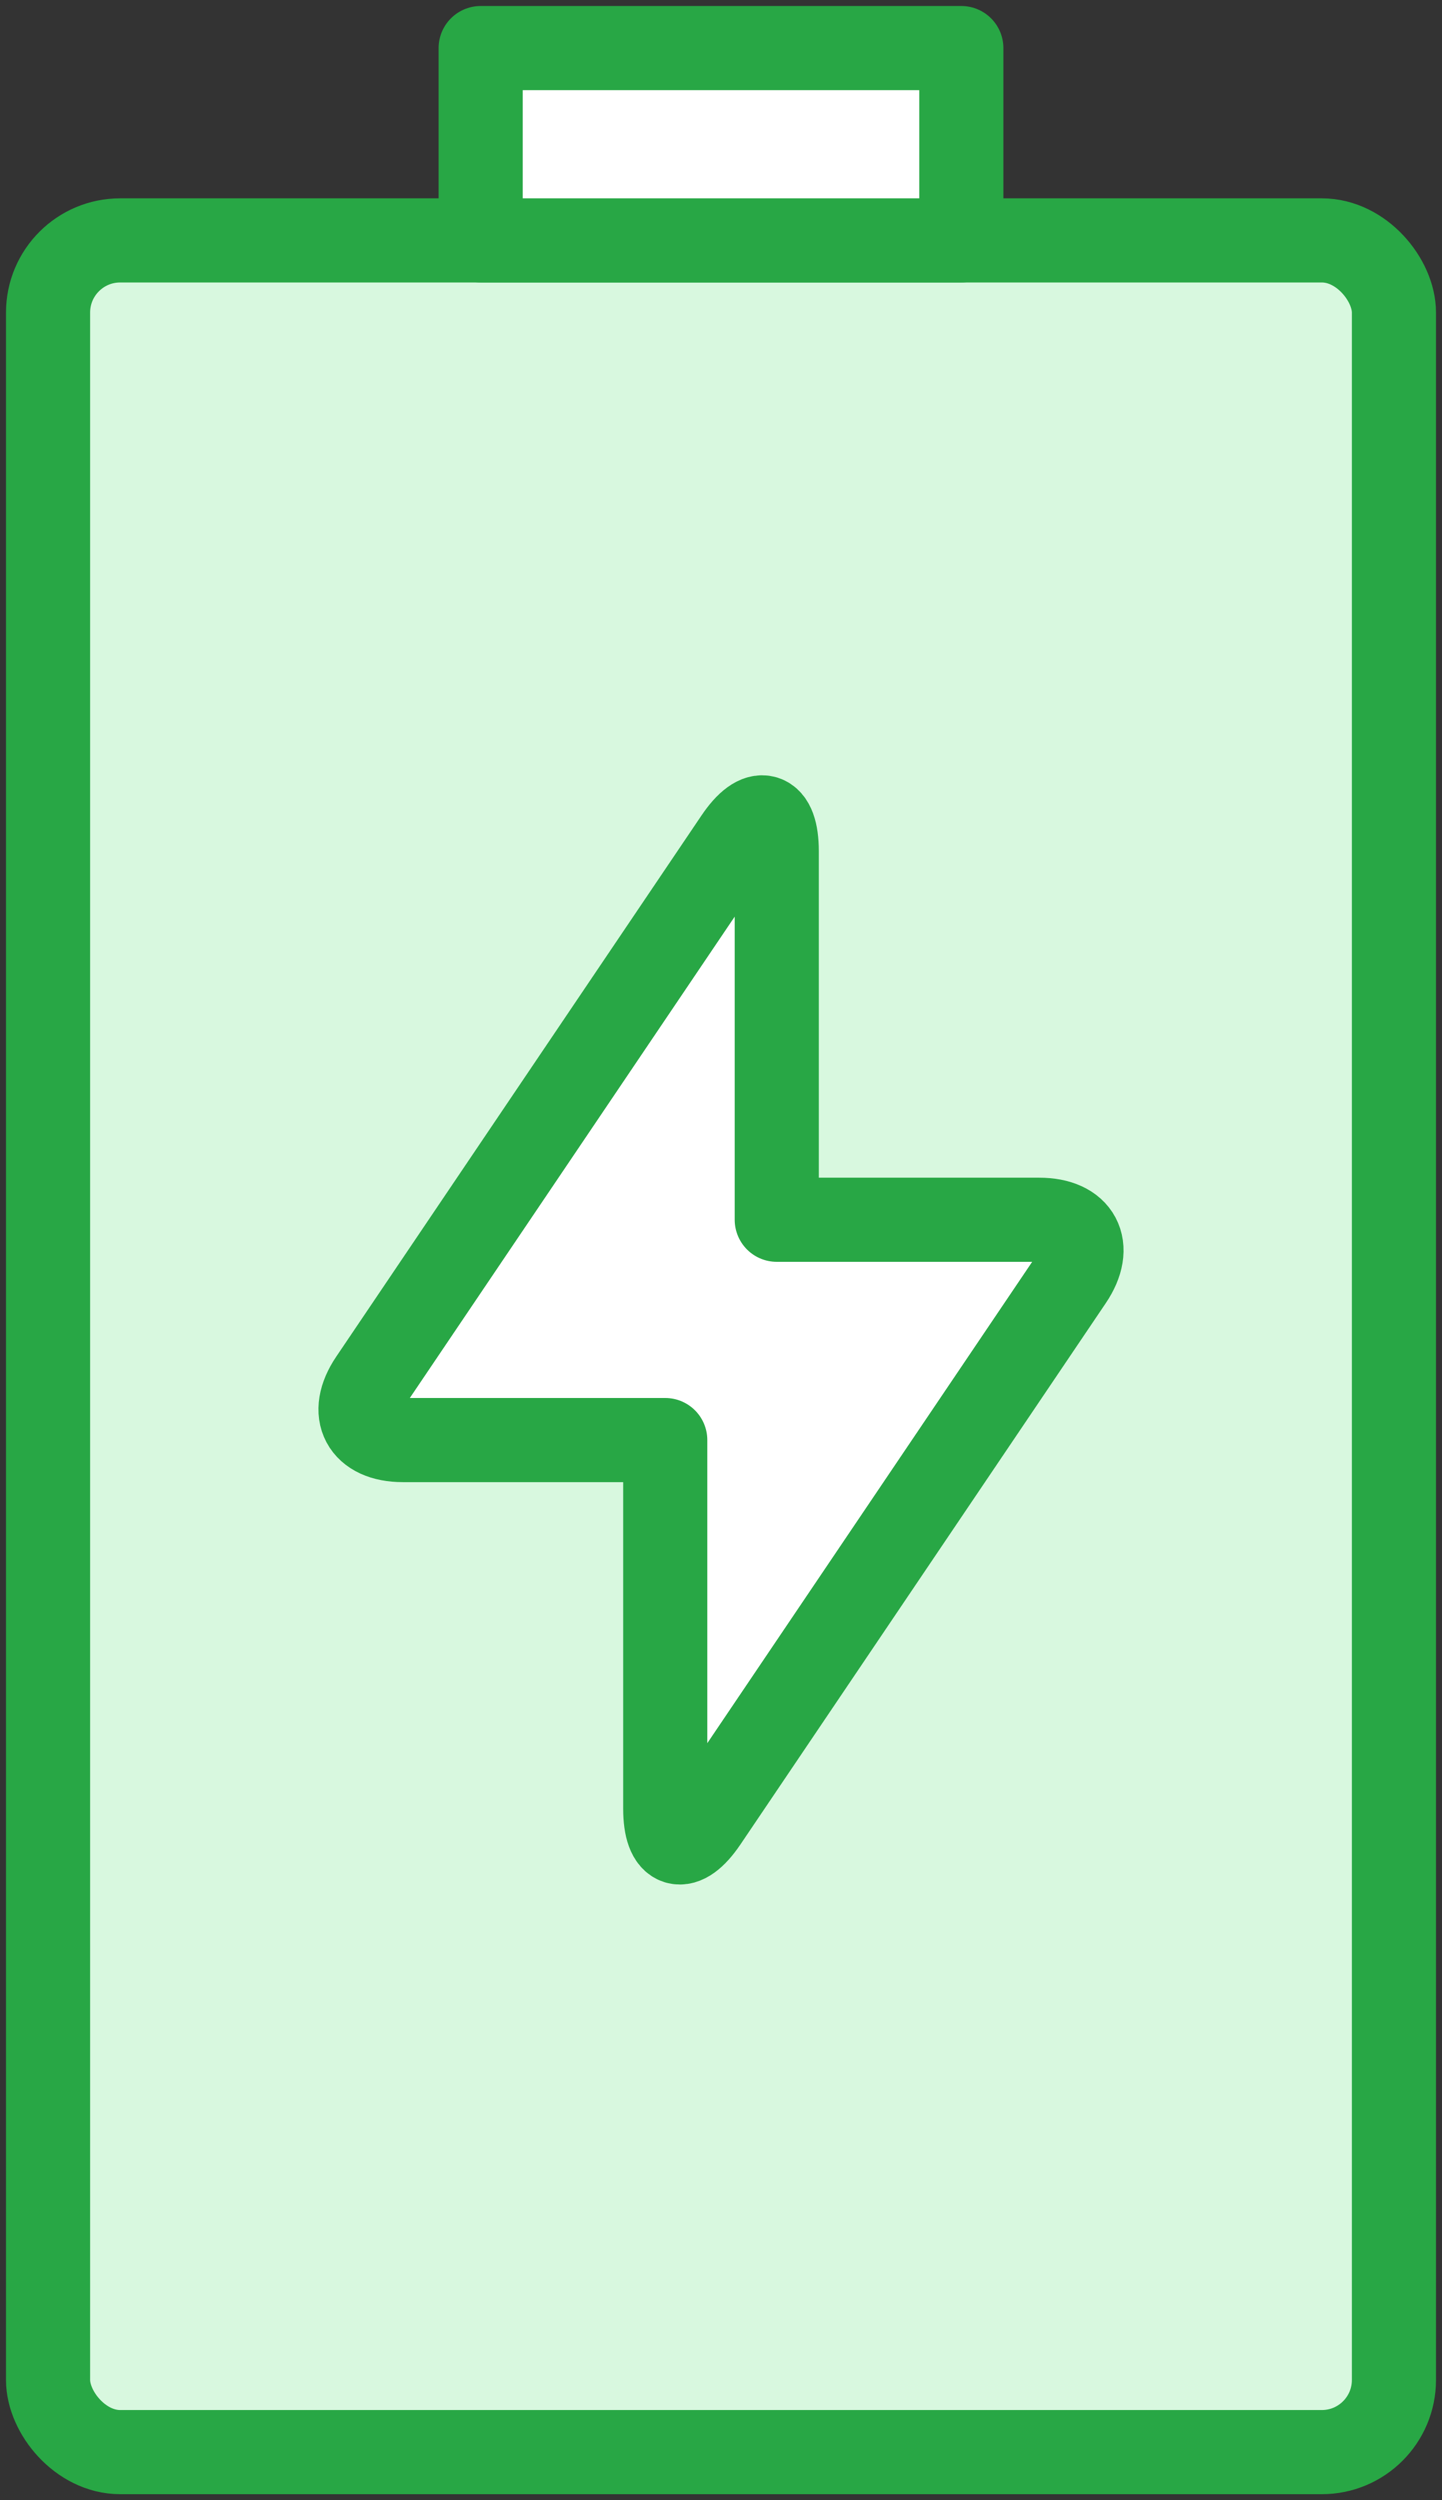 <?xml version="1.0" encoding="UTF-8"?>
<svg width="60px" height="104px" viewBox="0 0 60 104" version="1.1" xmlns="http://www.w3.org/2000/svg" xmlns:xlink="http://www.w3.org/1999/xlink">
    <rect x="0" y="0" width="60" height="104" fill="#333333" stroke="none"/>
    <!-- Generator: Sketch 46.2 (44496) - http://www.bohemiancoding.com/sketch -->
    <title>devices-55</title>
    <desc>Created with Sketch.</desc>
    <defs></defs>
    <g id="ALL" stroke="none" stroke-width="1" fill="none" fill-rule="evenodd" stroke-linecap="round" stroke-linejoin="round">
        <g id="Primary" transform="translate(-230, -8404)" stroke="#28A745" stroke-width="3.5">
            <g id="Group-15" transform="translate(200, 200)">
                <g id="devices-55" transform="translate(32, 8206)">
                    <rect id="Layer-1" fill="#D8F8DF" x="0" y="8" width="56" height="92" rx="3"></rect>
                    <rect id="Layer-2" fill="#FFFFFF" x="18" y="0" width="20" height="8"></rect>
                    <path d="M30.32,48.738 L30.32,33.404 C30.32,31.754 29.568,31.523 28.64,32.898 L13.439,55.414 C12.51,56.79 13.104,57.902 14.762,57.902 L25.68,57.902 L25.68,73.236 C25.68,74.886 26.432,75.116 27.36,73.742 L42.561,51.226 C43.49,49.85 42.896,48.738 41.238,48.738 L30.32,48.738 L30.32,48.738 Z" id="Layer-3" fill="#FFFFFF"></path>
                </g>
            </g>
        </g>
    </g>
</svg>